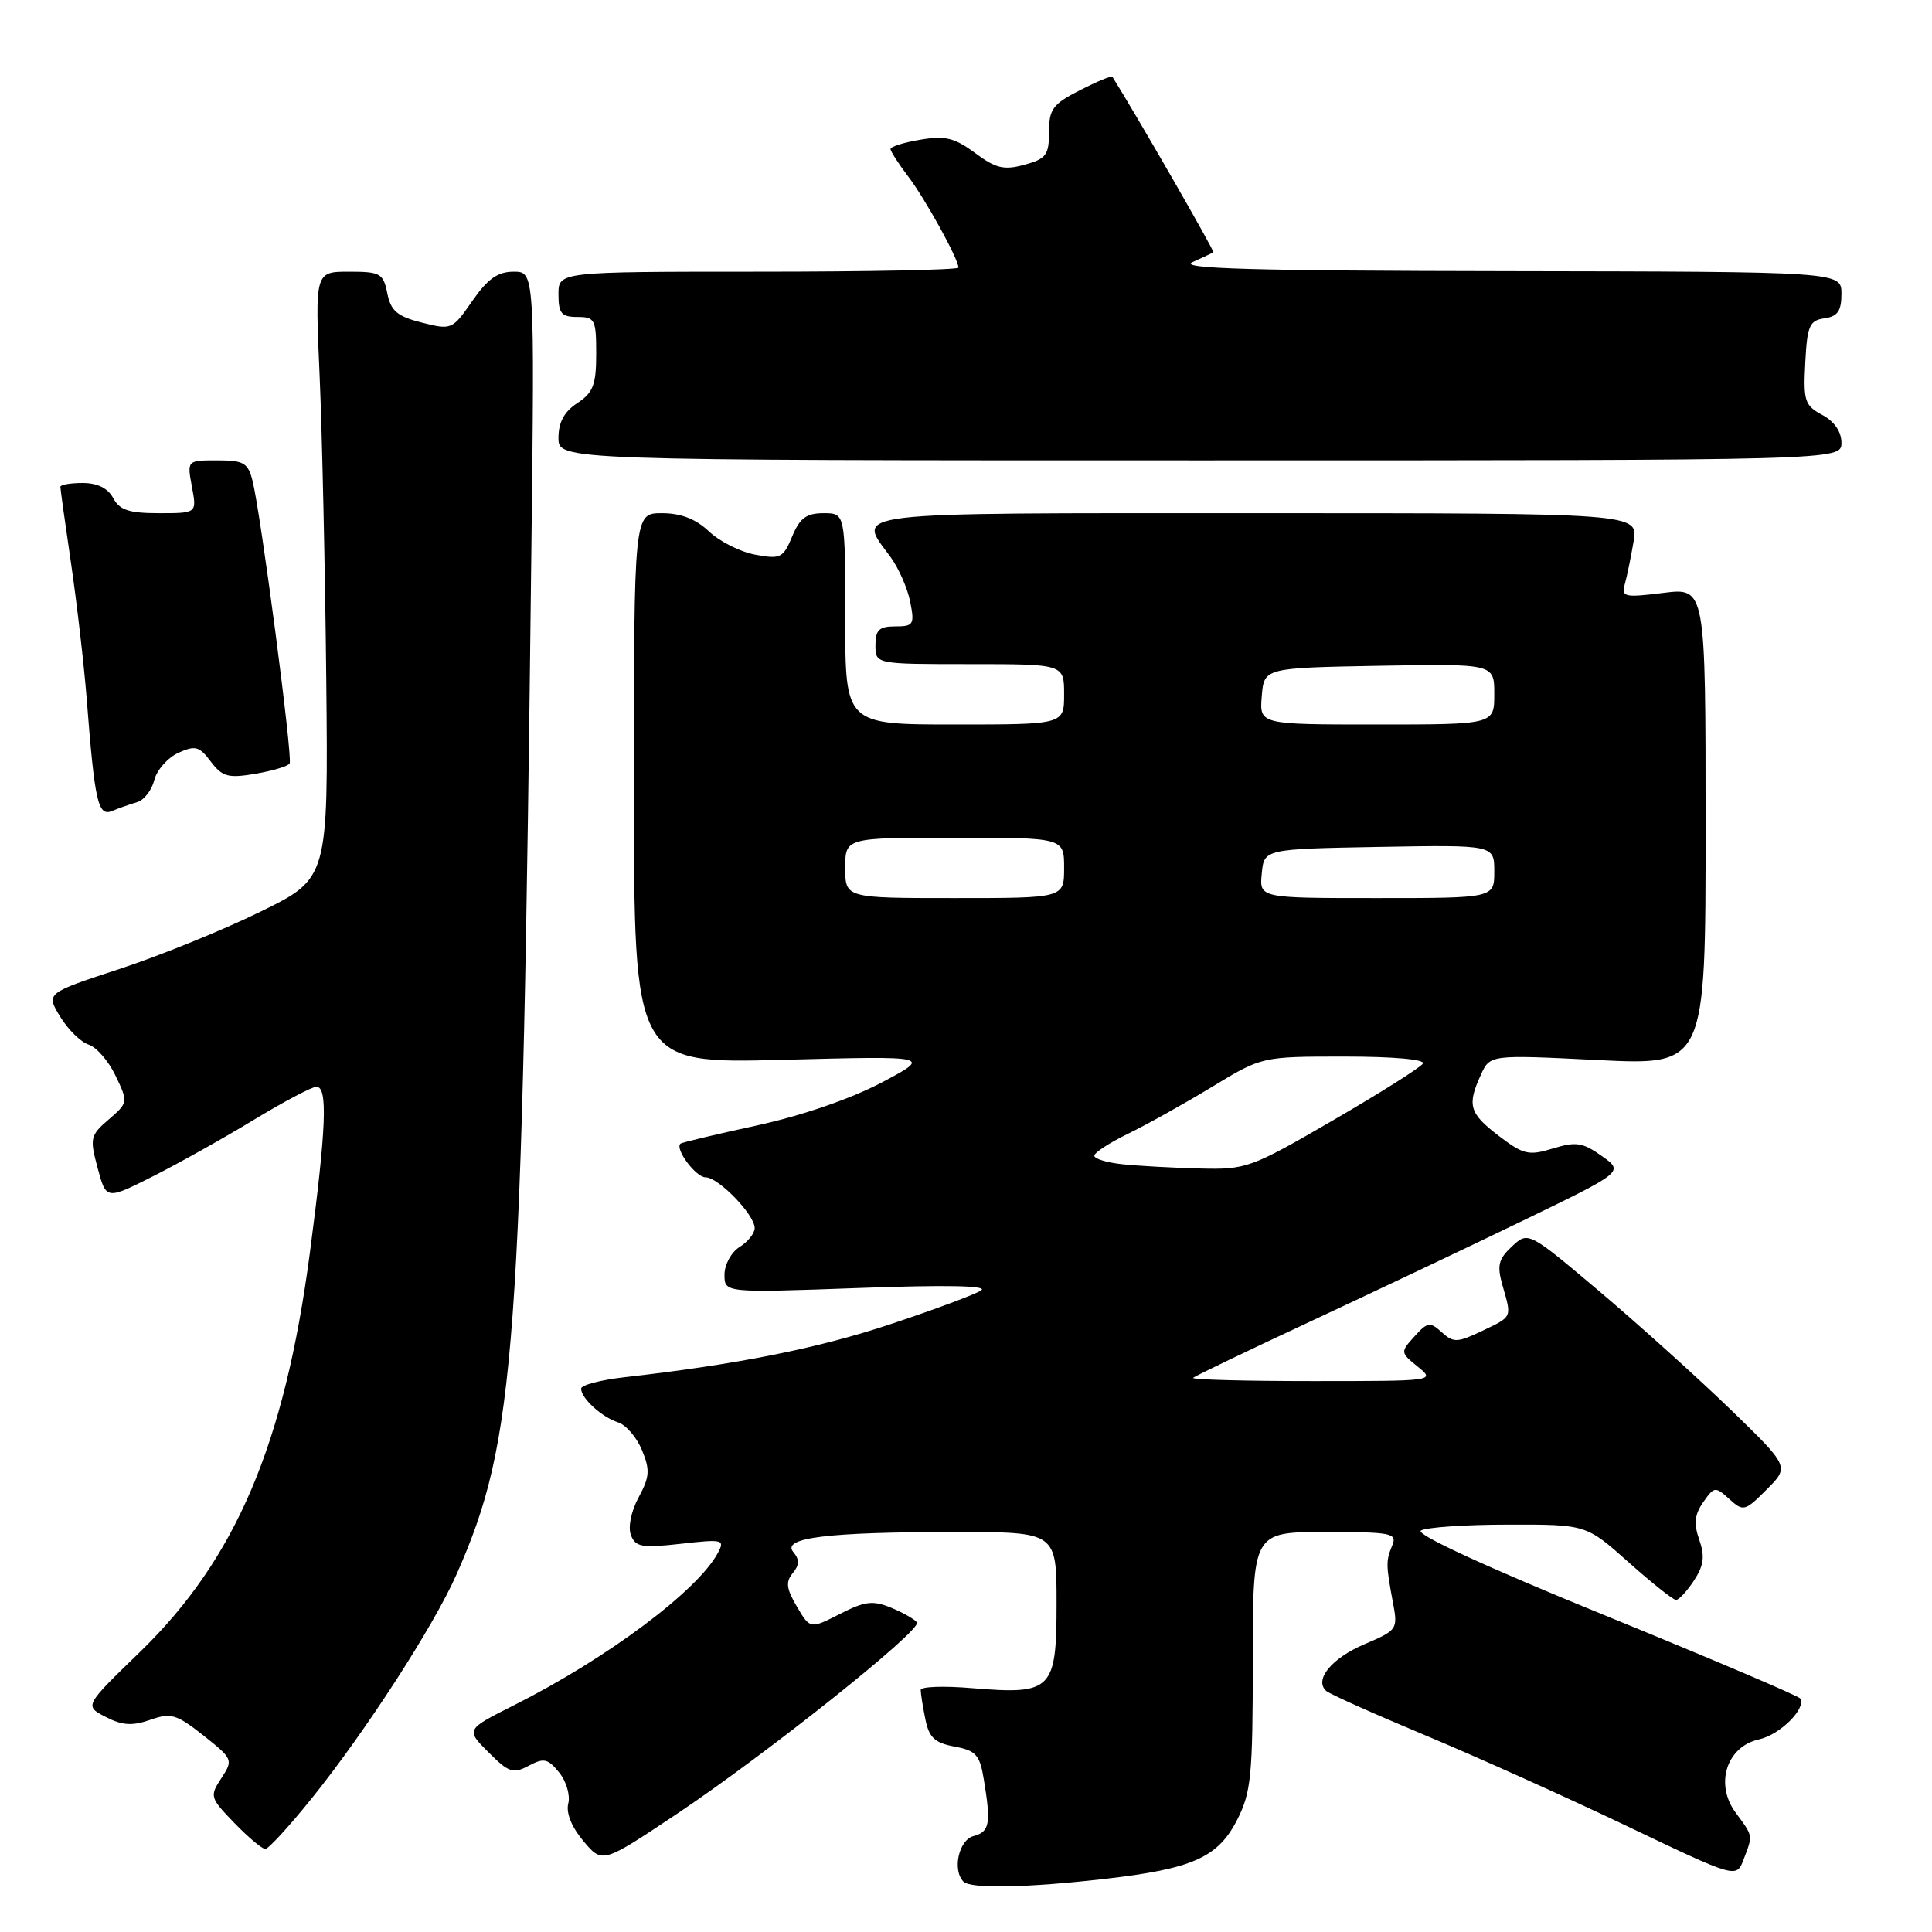 <?xml version="1.0" encoding="UTF-8" standalone="no"?>
<!DOCTYPE svg PUBLIC "-//W3C//DTD SVG 1.1//EN" "http://www.w3.org/Graphics/SVG/1.1/DTD/svg11.dtd" >
<svg xmlns="http://www.w3.org/2000/svg" xmlns:xlink="http://www.w3.org/1999/xlink" version="1.1" viewBox="0 0 256 256">
 <g >
 <path fill="currentColor"
d=" M 146.33 248.97 C 158.03 247.63 161.38 246.14 163.94 241.12 C 165.78 237.51 166.00 235.27 166.00 220.04 C 166.00 203.00 166.00 203.00 175.61 203.00 C 184.37 203.00 185.15 203.15 184.49 204.75 C 183.63 206.82 183.64 207.34 184.55 212.23 C 185.25 215.91 185.19 215.99 180.77 217.88 C 176.43 219.74 174.11 222.58 175.72 224.05 C 176.15 224.45 182.00 227.07 188.72 229.88 C 195.45 232.69 207.50 238.11 215.52 241.94 C 230.09 248.90 230.09 248.90 231.04 246.38 C 232.28 243.12 232.32 243.36 229.98 240.18 C 227.19 236.41 228.78 231.43 233.07 230.48 C 235.84 229.88 239.36 226.39 238.54 225.06 C 238.33 224.72 226.66 219.76 212.60 214.02 C 196.97 207.65 187.52 203.29 188.27 202.81 C 188.95 202.38 194.15 202.02 199.84 202.02 C 210.18 202.00 210.18 202.00 215.79 207.00 C 218.87 209.75 221.71 212.00 222.08 212.00 C 222.46 212.00 223.53 210.84 224.46 209.43 C 225.77 207.43 225.92 206.22 225.16 204.02 C 224.41 201.88 224.54 200.68 225.69 199.04 C 227.14 196.96 227.28 196.95 229.14 198.63 C 231.00 200.31 231.20 200.27 234.10 197.36 C 237.12 194.34 237.12 194.34 229.31 186.77 C 225.01 182.61 217.22 175.59 212.00 171.17 C 202.50 163.15 202.50 163.15 200.34 165.16 C 198.54 166.84 198.34 167.68 199.09 170.33 C 200.33 174.65 200.43 174.42 196.38 176.36 C 193.10 177.92 192.59 177.94 191.04 176.53 C 189.48 175.12 189.15 175.17 187.42 177.09 C 185.54 179.16 185.55 179.22 187.87 181.10 C 190.20 182.99 190.11 183.00 173.94 183.00 C 164.99 183.00 157.86 182.81 158.09 182.57 C 158.33 182.34 165.27 179.00 173.51 175.16 C 181.75 171.32 194.50 165.27 201.84 161.72 C 215.18 155.26 215.18 155.26 212.25 153.18 C 209.72 151.38 208.83 151.24 205.77 152.18 C 202.56 153.16 201.87 153.00 198.61 150.52 C 194.69 147.52 194.37 146.47 196.22 142.42 C 197.43 139.75 197.43 139.75 211.72 140.46 C 226.00 141.17 226.00 141.17 226.00 109.51 C 226.00 77.86 226.00 77.86 220.39 78.56 C 215.22 79.20 214.82 79.11 215.30 77.38 C 215.59 76.35 216.11 73.81 216.46 71.75 C 217.09 68.00 217.09 68.00 166.55 68.00 C 111.10 68.00 113.53 67.71 117.99 73.79 C 119.08 75.28 120.26 77.96 120.61 79.75 C 121.20 82.75 121.05 83.00 118.62 83.00 C 116.49 83.00 116.00 83.47 116.00 85.50 C 116.00 88.00 116.00 88.00 128.50 88.00 C 141.00 88.00 141.00 88.00 141.00 92.00 C 141.00 96.00 141.00 96.00 126.50 96.00 C 112.00 96.00 112.00 96.00 112.00 82.00 C 112.00 68.00 112.00 68.00 109.12 68.00 C 106.85 68.00 105.97 68.65 104.97 71.08 C 103.78 73.93 103.42 74.12 100.09 73.50 C 98.12 73.14 95.35 71.75 93.95 70.42 C 92.19 68.76 90.24 68.00 87.70 68.00 C 84.00 68.00 84.00 68.00 84.00 104.47 C 84.00 140.94 84.00 140.94 103.75 140.43 C 123.50 139.91 123.50 139.91 116.78 143.46 C 112.70 145.61 106.21 147.84 100.28 149.13 C 94.90 150.30 90.35 151.38 90.17 151.54 C 89.38 152.22 92.20 156.00 93.49 156.00 C 95.20 156.00 100.00 160.96 100.00 162.73 C 100.00 163.42 99.10 164.55 98.00 165.23 C 96.90 165.92 96.00 167.56 96.00 168.90 C 96.00 171.31 96.00 171.31 113.75 170.67 C 125.42 170.24 130.99 170.35 130.00 170.99 C 129.18 171.53 123.78 173.54 118.00 175.46 C 108.37 178.67 97.68 180.80 82.75 182.49 C 79.59 182.85 77.00 183.53 77.00 184.00 C 77.00 185.28 79.75 187.79 81.90 188.47 C 82.94 188.80 84.36 190.45 85.06 192.14 C 86.15 194.78 86.09 195.68 84.62 198.41 C 83.62 200.26 83.20 202.35 83.60 203.41 C 84.21 204.99 85.06 205.14 90.22 204.56 C 95.78 203.93 96.07 204.00 95.13 205.76 C 92.45 210.77 80.48 219.72 68.11 225.95 C 61.71 229.17 61.71 229.17 64.73 232.19 C 67.41 234.88 68.00 235.07 70.06 233.97 C 72.06 232.90 72.59 233.02 74.09 234.86 C 75.04 236.03 75.58 237.88 75.30 238.97 C 74.98 240.20 75.73 242.08 77.30 243.95 C 79.82 246.94 79.82 246.94 89.66 240.37 C 101.49 232.47 122.13 216.02 121.50 214.99 C 121.25 214.59 119.73 213.72 118.13 213.05 C 115.65 212.03 114.64 212.15 111.28 213.86 C 107.35 215.86 107.35 215.86 105.59 212.88 C 104.20 210.52 104.08 209.61 105.04 208.45 C 105.94 207.37 105.96 206.66 105.11 205.64 C 103.55 203.75 109.67 203.00 126.64 203.00 C 140.00 203.00 140.00 203.00 140.00 212.46 C 140.00 223.97 139.40 224.57 128.82 223.69 C 125.07 223.37 122.00 223.48 122.00 223.93 C 122.00 224.38 122.27 226.12 122.61 227.78 C 123.10 230.23 123.84 230.94 126.48 231.43 C 129.32 231.96 129.83 232.53 130.36 235.77 C 131.33 241.64 131.14 242.73 129.00 243.29 C 127.04 243.80 126.16 247.82 127.67 249.33 C 128.62 250.29 136.11 250.14 146.33 248.97 Z  M 41.34 238.25 C 48.46 229.40 57.47 215.46 60.49 208.62 C 68.35 190.84 69.18 179.43 70.41 72.75 C 70.84 36.00 70.84 36.00 68.05 36.00 C 65.95 36.00 64.62 36.95 62.58 39.88 C 59.94 43.70 59.83 43.74 55.90 42.75 C 52.63 41.92 51.79 41.20 51.32 38.87 C 50.79 36.22 50.40 36.00 46.25 36.00 C 41.74 36.00 41.74 36.00 42.35 49.75 C 42.68 57.31 43.08 75.40 43.23 89.95 C 43.50 116.40 43.50 116.40 34.50 120.81 C 29.55 123.24 21.13 126.66 15.79 128.41 C 6.08 131.60 6.08 131.60 7.97 134.71 C 9.01 136.42 10.71 138.09 11.75 138.42 C 12.79 138.75 14.40 140.61 15.32 142.55 C 16.99 146.05 16.98 146.11 14.41 148.33 C 11.96 150.44 11.87 150.81 12.94 154.78 C 14.07 158.99 14.07 158.99 20.28 155.86 C 23.69 154.14 29.72 150.76 33.67 148.36 C 37.63 145.96 41.34 144.00 41.93 144.00 C 43.45 144.00 43.24 149.41 41.06 166.00 C 37.72 191.37 31.25 206.57 18.56 218.88 C 11.17 226.04 11.17 226.04 14.00 227.50 C 16.19 228.63 17.51 228.72 19.90 227.89 C 22.66 226.92 23.38 227.14 26.97 229.97 C 30.87 233.07 30.92 233.19 29.33 235.62 C 27.76 238.02 27.82 238.21 31.05 241.55 C 32.89 243.45 34.73 245.00 35.15 245.00 C 35.57 245.00 38.36 241.96 41.34 238.25 Z  M 18.17 106.29 C 19.08 106.03 20.11 104.71 20.44 103.37 C 20.78 102.03 22.21 100.41 23.62 99.76 C 25.87 98.74 26.40 98.88 27.93 100.91 C 29.46 102.93 30.22 103.14 33.84 102.53 C 36.12 102.14 38.17 101.53 38.38 101.16 C 38.81 100.43 34.57 68.13 33.47 63.74 C 32.86 61.32 32.31 61.00 28.78 61.00 C 24.78 61.00 24.78 61.00 25.43 64.50 C 26.09 68.00 26.09 68.00 21.08 68.00 C 17.09 68.00 15.85 67.59 15.00 66.00 C 14.30 64.69 12.91 64.00 10.96 64.00 C 9.33 64.00 8.00 64.23 8.00 64.51 C 8.00 64.79 8.64 69.40 9.43 74.76 C 10.21 80.12 11.13 88.10 11.48 92.50 C 12.55 106.28 12.98 108.23 14.85 107.46 C 15.76 107.08 17.25 106.56 18.17 106.29 Z  M 244.00 58.67 C 244.00 57.20 243.06 55.84 241.46 54.98 C 239.13 53.73 238.94 53.13 239.21 48.06 C 239.46 43.16 239.77 42.46 241.75 42.18 C 243.50 41.93 244.00 41.21 244.00 38.93 C 244.00 36.00 244.00 36.00 199.75 35.93 C 166.03 35.88 156.09 35.60 158.00 34.74 C 159.38 34.11 160.63 33.53 160.78 33.44 C 160.99 33.32 150.40 14.93 147.40 10.18 C 147.28 10.00 145.35 10.80 143.10 11.95 C 139.50 13.79 139.00 14.46 139.00 17.49 C 139.00 20.54 138.62 21.05 135.75 21.83 C 133.03 22.57 131.96 22.32 129.21 20.28 C 126.49 18.26 125.23 17.95 121.96 18.51 C 119.78 18.87 118.00 19.43 118.00 19.74 C 118.00 20.06 119.06 21.70 120.36 23.41 C 122.61 26.37 127.00 34.33 127.00 35.46 C 127.00 35.76 115.08 36.00 100.50 36.00 C 74.00 36.00 74.00 36.00 74.00 39.00 C 74.00 41.53 74.39 42.00 76.50 42.00 C 78.83 42.00 79.00 42.34 79.00 46.88 C 79.00 50.99 78.60 52.03 76.50 53.41 C 74.76 54.55 74.00 55.95 74.00 58.02 C 74.00 61.00 74.00 61.00 159.00 61.00 C 244.00 61.00 244.00 61.00 244.00 58.67 Z  M 148.75 154.27 C 146.69 154.06 145.00 153.55 145.00 153.14 C 145.00 152.73 147.02 151.42 149.48 150.22 C 151.95 149.02 156.95 146.23 160.59 144.02 C 167.20 140.00 167.20 140.00 178.16 140.00 C 184.67 140.00 188.88 140.38 188.54 140.93 C 188.23 141.44 182.88 144.82 176.66 148.43 C 165.70 154.79 165.14 154.99 158.92 154.83 C 155.39 154.74 150.81 154.49 148.75 154.27 Z  M 112.00 115.00 C 112.00 111.00 112.00 111.00 126.50 111.00 C 141.00 111.00 141.00 111.00 141.00 115.00 C 141.00 119.00 141.00 119.00 126.50 119.00 C 112.00 119.00 112.00 119.00 112.00 115.00 Z  M 167.19 115.75 C 167.50 112.50 167.50 112.50 182.75 112.22 C 198.00 111.95 198.00 111.95 198.00 115.47 C 198.00 119.00 198.00 119.00 182.44 119.00 C 166.87 119.00 166.87 119.00 167.19 115.75 Z  M 167.19 92.25 C 167.50 88.50 167.50 88.50 182.75 88.22 C 198.00 87.95 198.00 87.95 198.00 91.97 C 198.00 96.00 198.00 96.00 182.44 96.00 C 166.88 96.00 166.88 96.00 167.19 92.25 Z "/>
</g>
</svg>